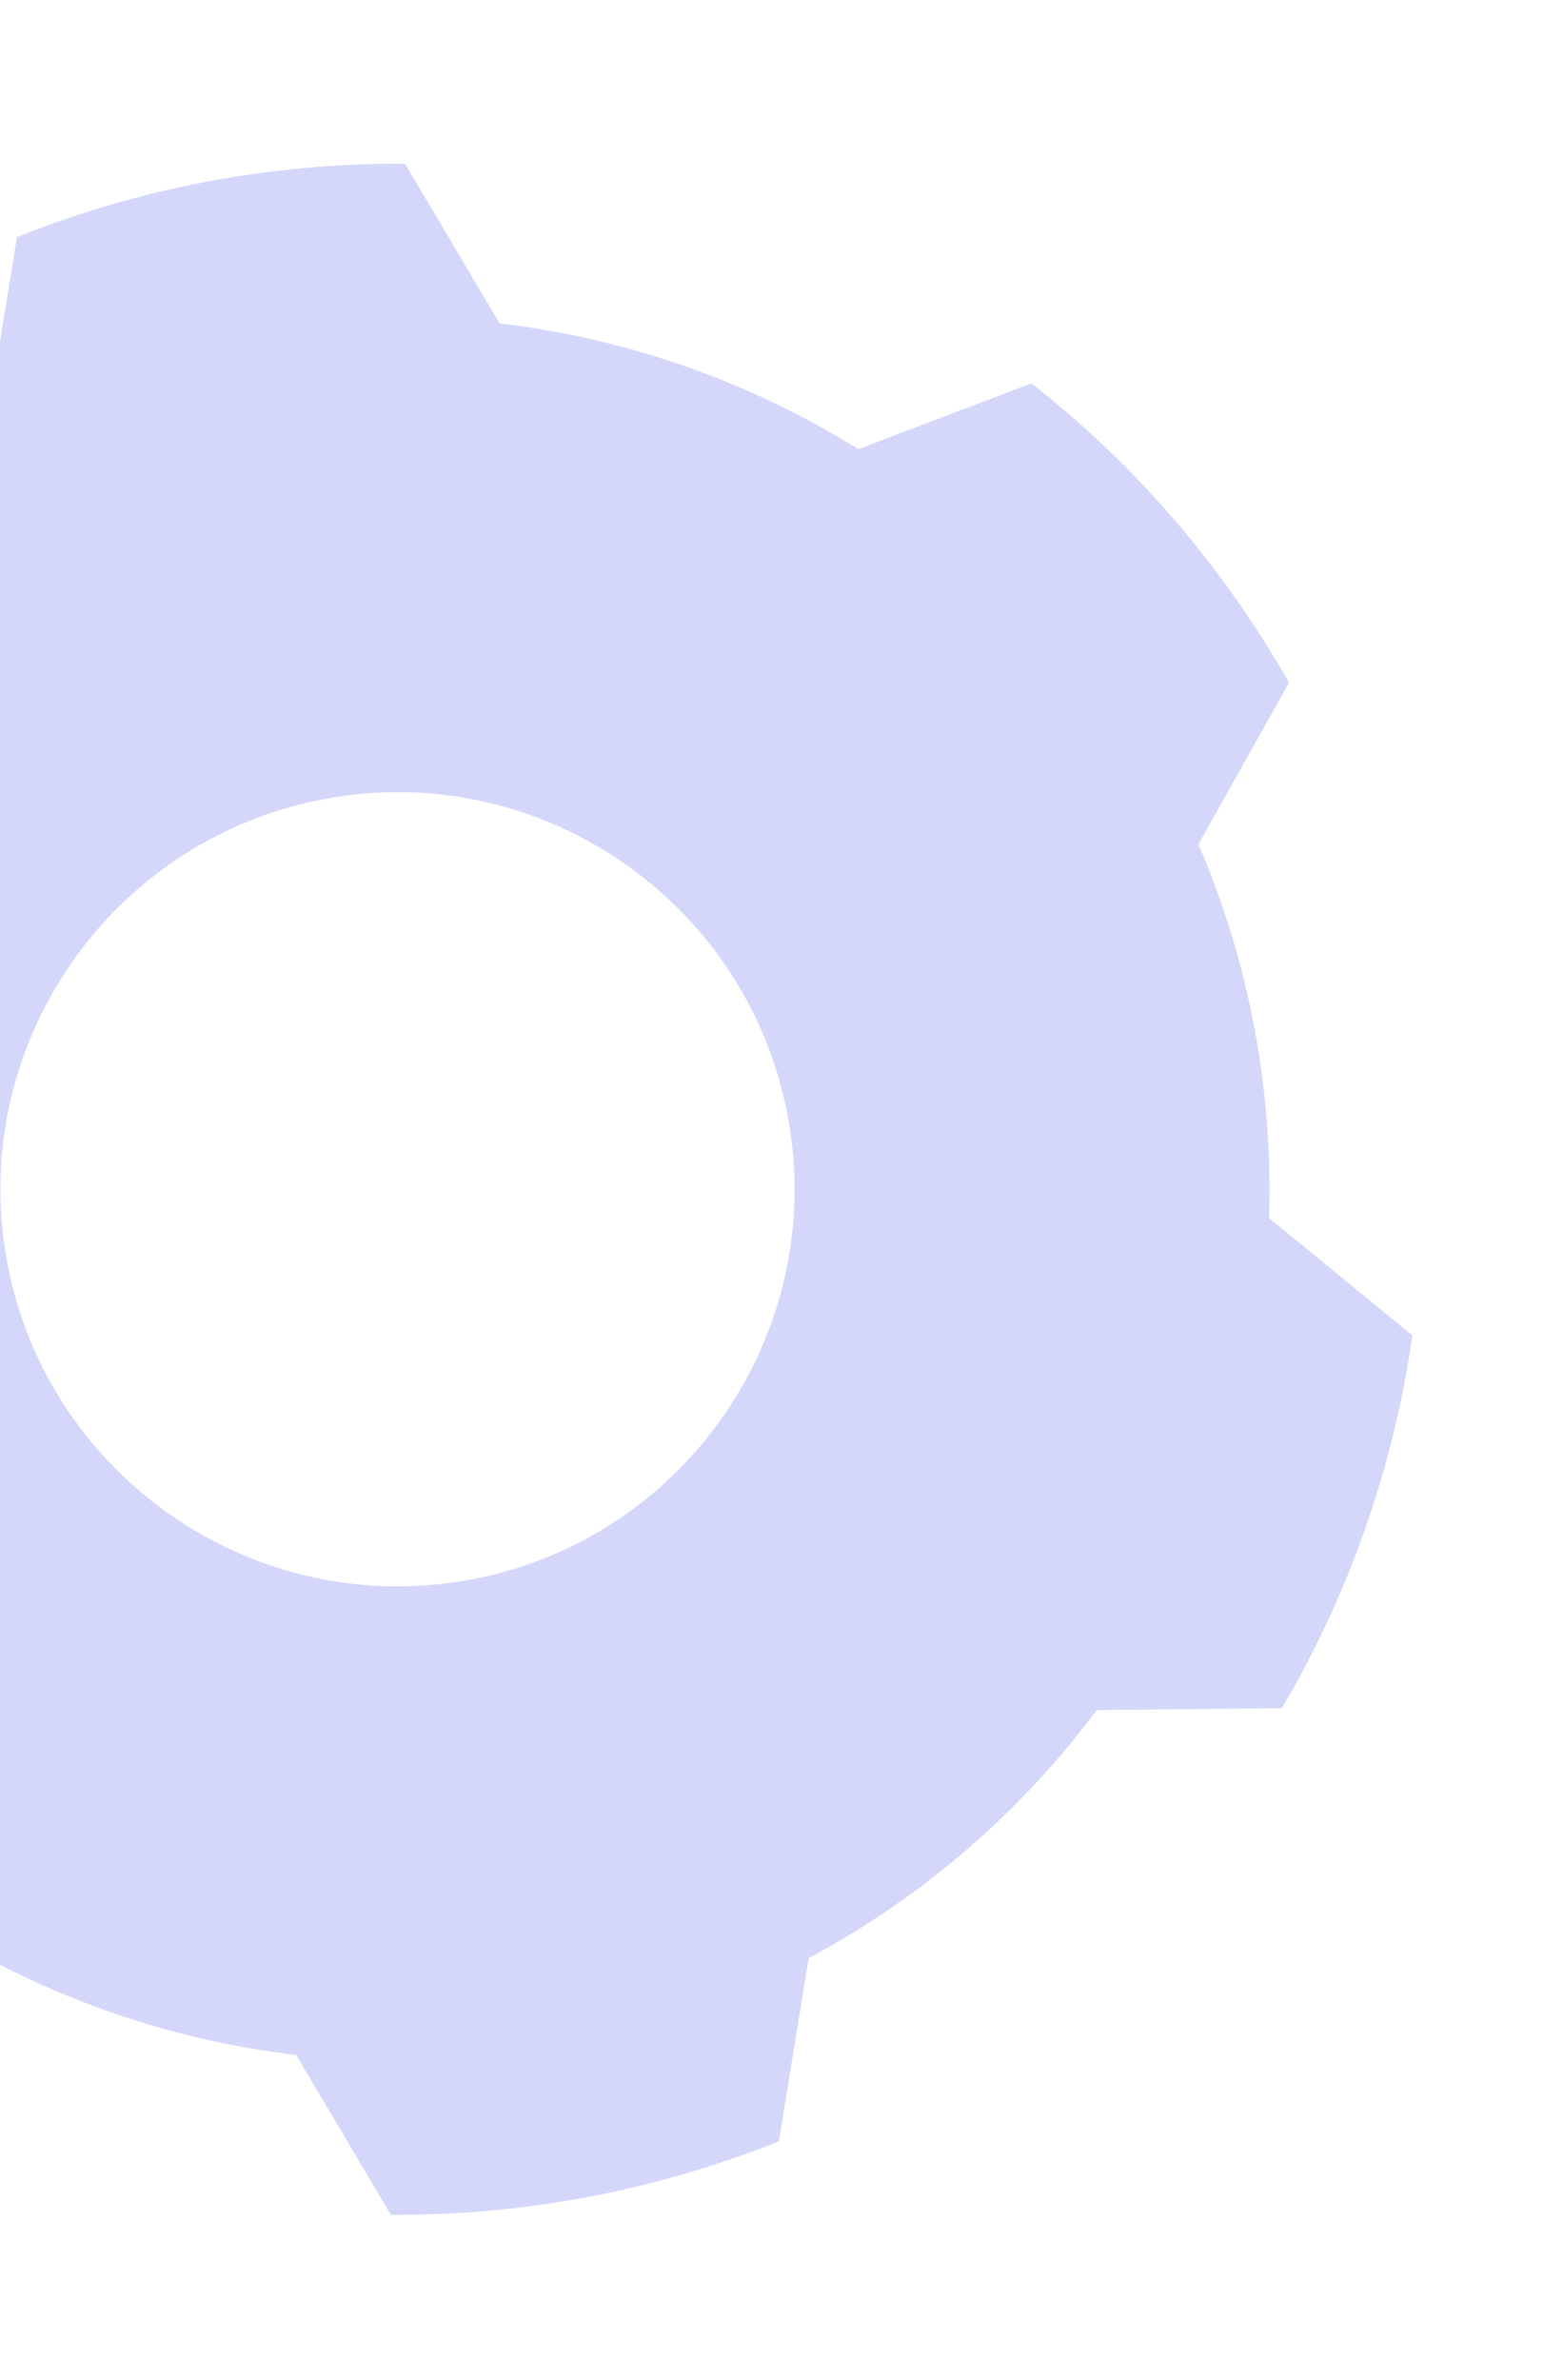 <svg width="329" height="507" viewBox="0 0 329 507" fill="none" xmlns="http://www.w3.org/2000/svg">
<path fill-rule="evenodd" clip-rule="evenodd" d="M86.306 34.881C57.907 34.703 29.811 40.016 3.613 50.516L-2.731 89.558C-26.833 102.435 -47.763 120.471 -64.115 142.394L-103.742 142.839C-117.979 167.239 -127.521 194.226 -131.557 222.245L-100.847 247.233C-101.721 274.55 -96.581 301.735 -85.794 326.847L-105.261 361.323C-91.274 385.934 -72.538 407.573 -50.376 425.092L-13.321 411.038C9.906 425.478 35.976 434.628 63.116 437.816L83.276 471.847C111.499 472.058 139.594 466.745 165.969 456.212L172.313 417.17C196.415 404.293 217.345 386.257 233.697 364.333L273.145 363.922C287.558 339.489 296.924 312.536 300.96 284.517L270.422 259.496C271.296 232.179 266.156 204.994 255.369 179.882L274.664 145.439C260.677 120.828 242.117 99.155 219.778 81.67L182.903 95.69C159.676 81.25 133.606 72.1 106.467 68.912L86.306 34.881ZM69.072 170.243C114.835 161.59 159.159 191.786 167.833 237.663C176.507 283.539 146.267 327.833 100.504 336.486C54.564 345.172 10.243 314.975 1.569 269.099C-7.105 223.222 23.131 178.929 69.072 170.243Z" fill="#D5D7FA"/>
</svg>

